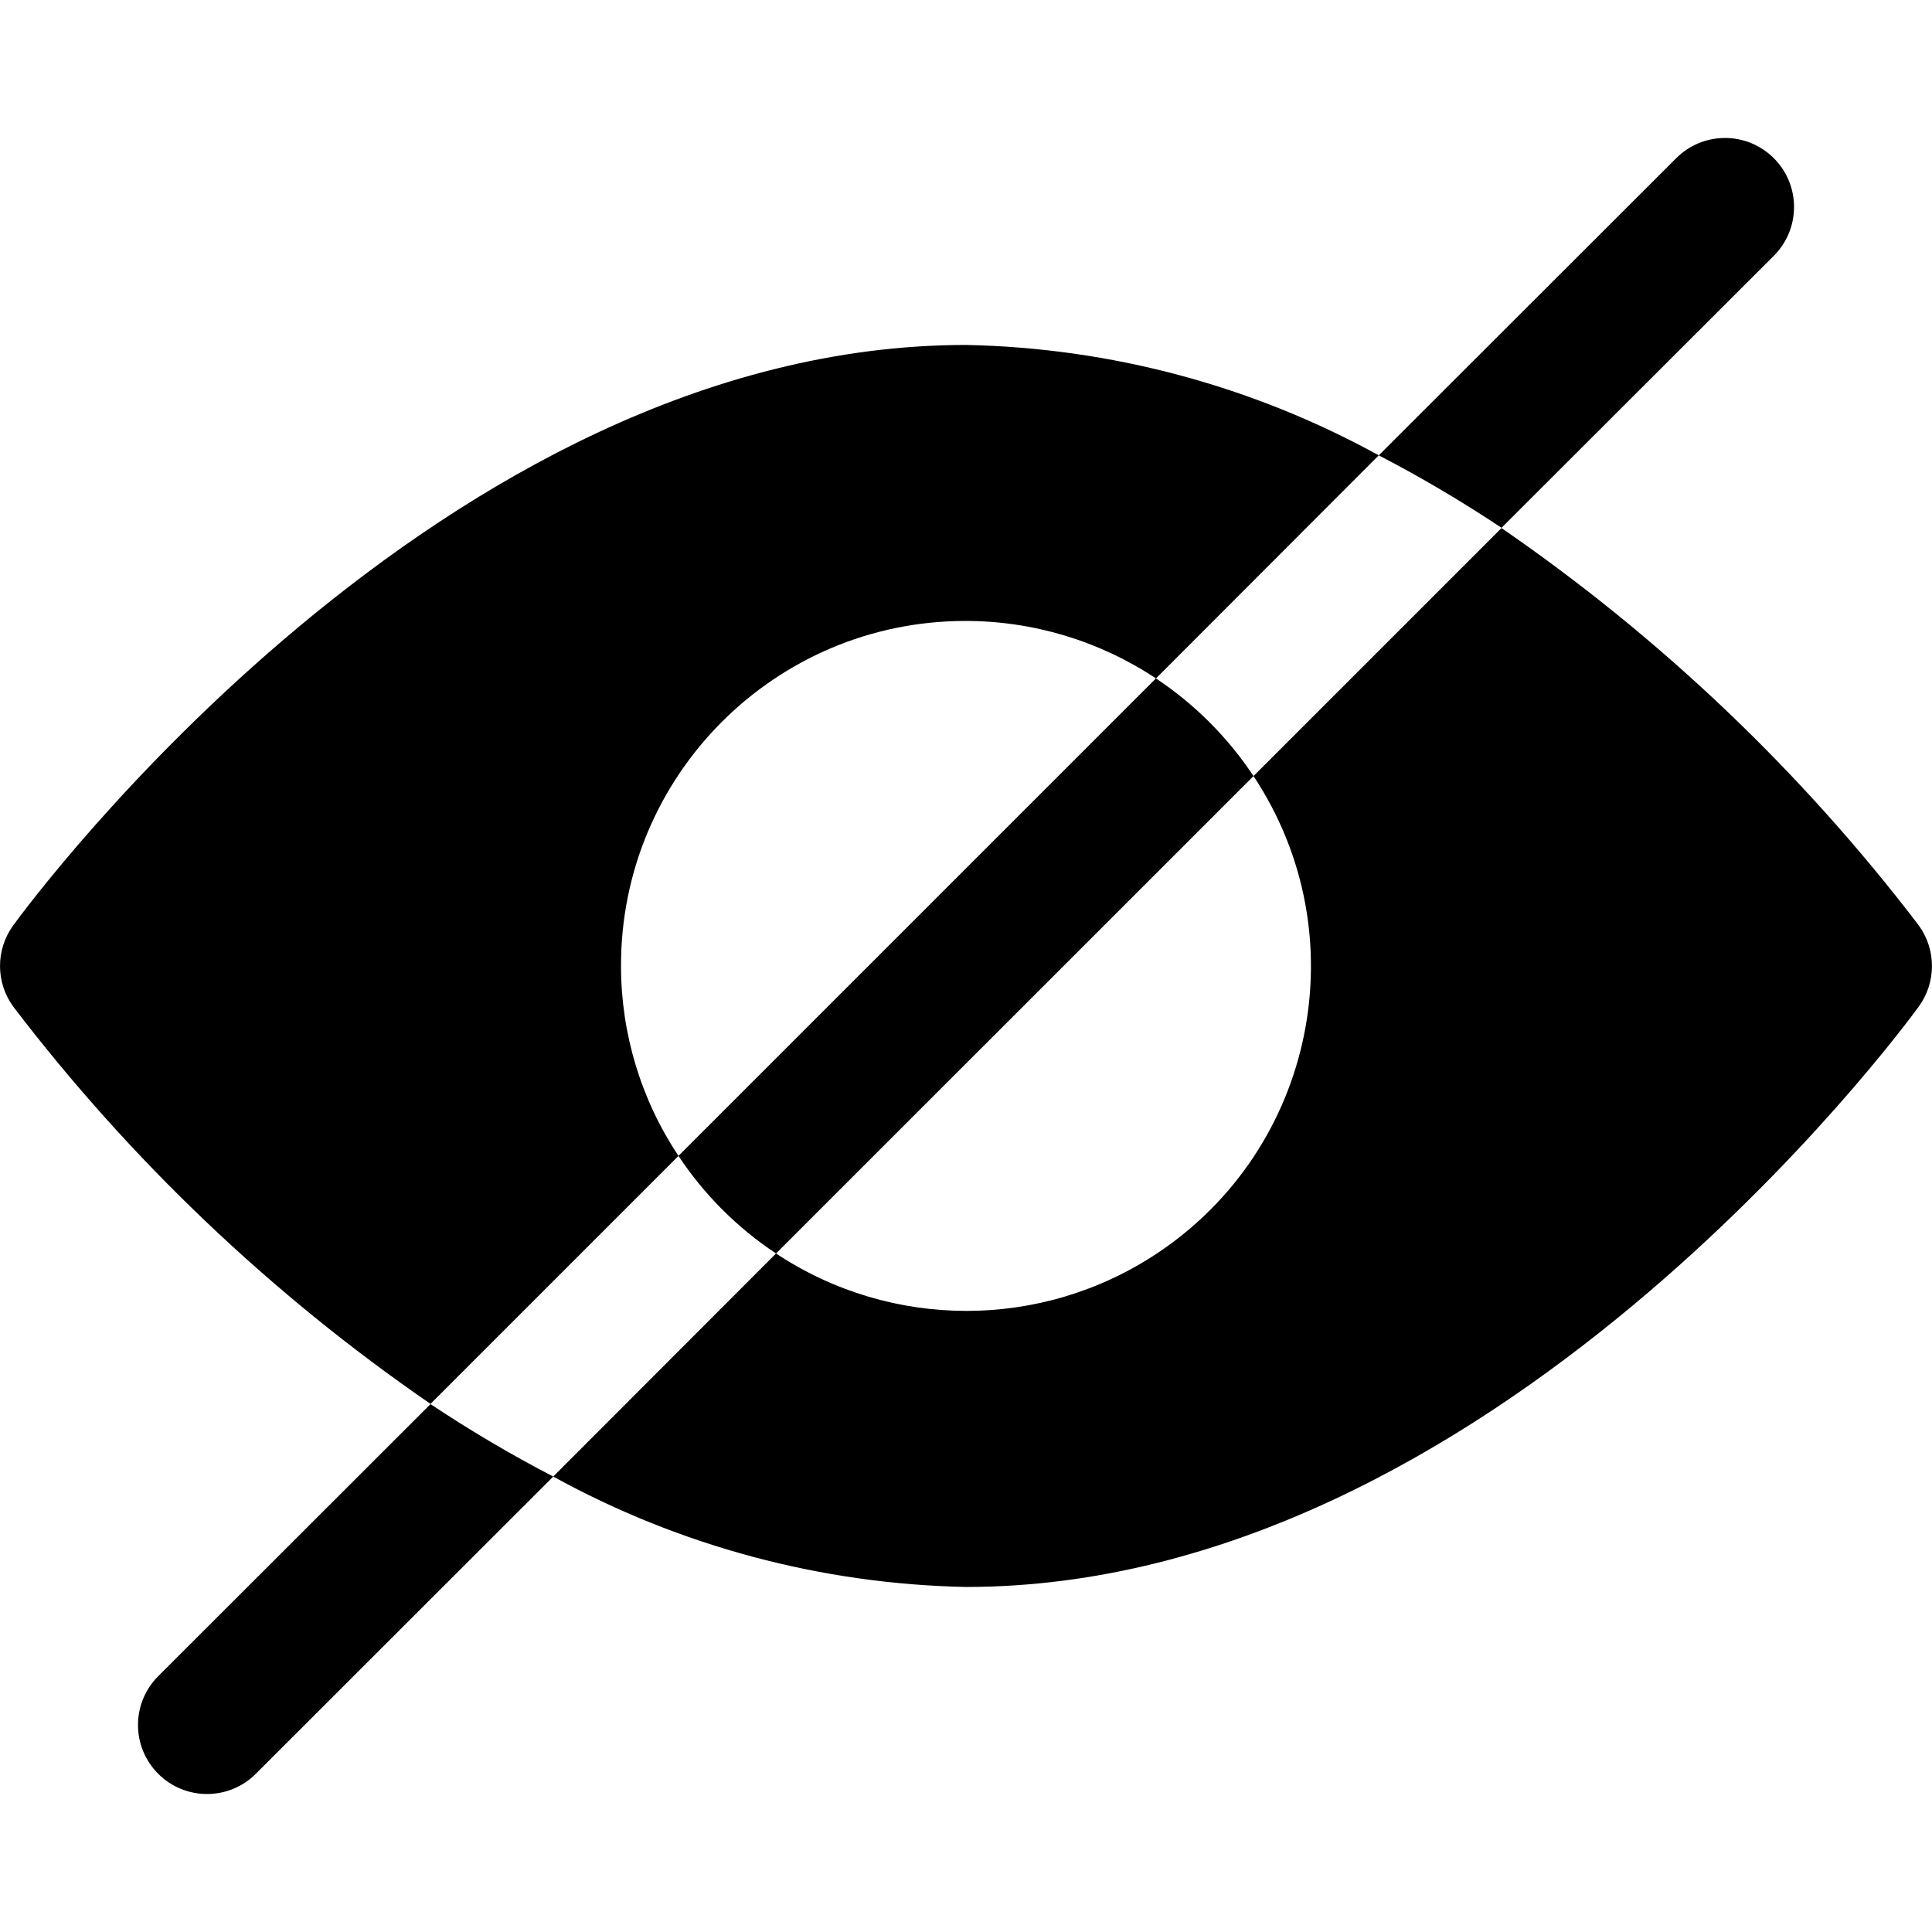 <svg enable-background="new 0 0 477.859 477.859" version="1.1" viewBox="0 0 477.86 477.86" xml:space="preserve" xmlns="http://www.w3.org/2000/svg">
		<path d="m474.6 228.9c-28.995-38.012-63.834-71.186-103.22-98.287l-61.338 61.338c26.009 39.211 15.306 92.083-23.906 118.09-28.545 18.934-65.653 18.931-94.195-7e-3l-55.108 55.177c31.32 17.228 66.354 26.598 102.09 27.307 129.71 0 231.41-137.69 235.67-143.56 4.34-5.98 4.34-14.075-1e-3 -20.054z" fill="black" />
		<path d="m238.93 85.321c-129.71 0-231.41 137.71-235.67 143.58-4.341 5.98-4.341 14.074 0 20.053 28.995 38.012 63.834 71.186 103.22 98.287l61.338-61.338c-9.272-13.915-14.218-30.263-14.217-46.985-0.076-47.053 38.007-85.258 85.059-85.334 16.81-0.027 33.253 4.92 47.258 14.217l55.108-55.177c-31.319-17.226-66.352-26.597-102.09-27.305z" fill="black" />
		<path d="m106.48 347.29-67.345 67.294c-6.669 6.664-6.672 17.472-9e-3 24.141 6.664 6.669 17.472 6.672 24.141 9e-3l73.574-73.523c-10.438-5.418-20.574-11.4-30.361-17.921z" fill="black" />
		<path d="m438.74 39.13c-6.664-6.669-17.472-6.672-24.141-9e-3l-73.574 73.506c10.439 5.417 20.574 11.399 30.362 17.92l67.345-67.277c6.668-6.663 6.671-17.471 8e-3 -24.14z" fill="black" />
		<path d="m285.91 167.8-118.1 118.1c6.346 9.58 14.552 17.786 24.132 24.132l118.1-118.08c-6.35-9.581-14.555-17.793-24.132-24.15z" fill="black" />
</svg>

